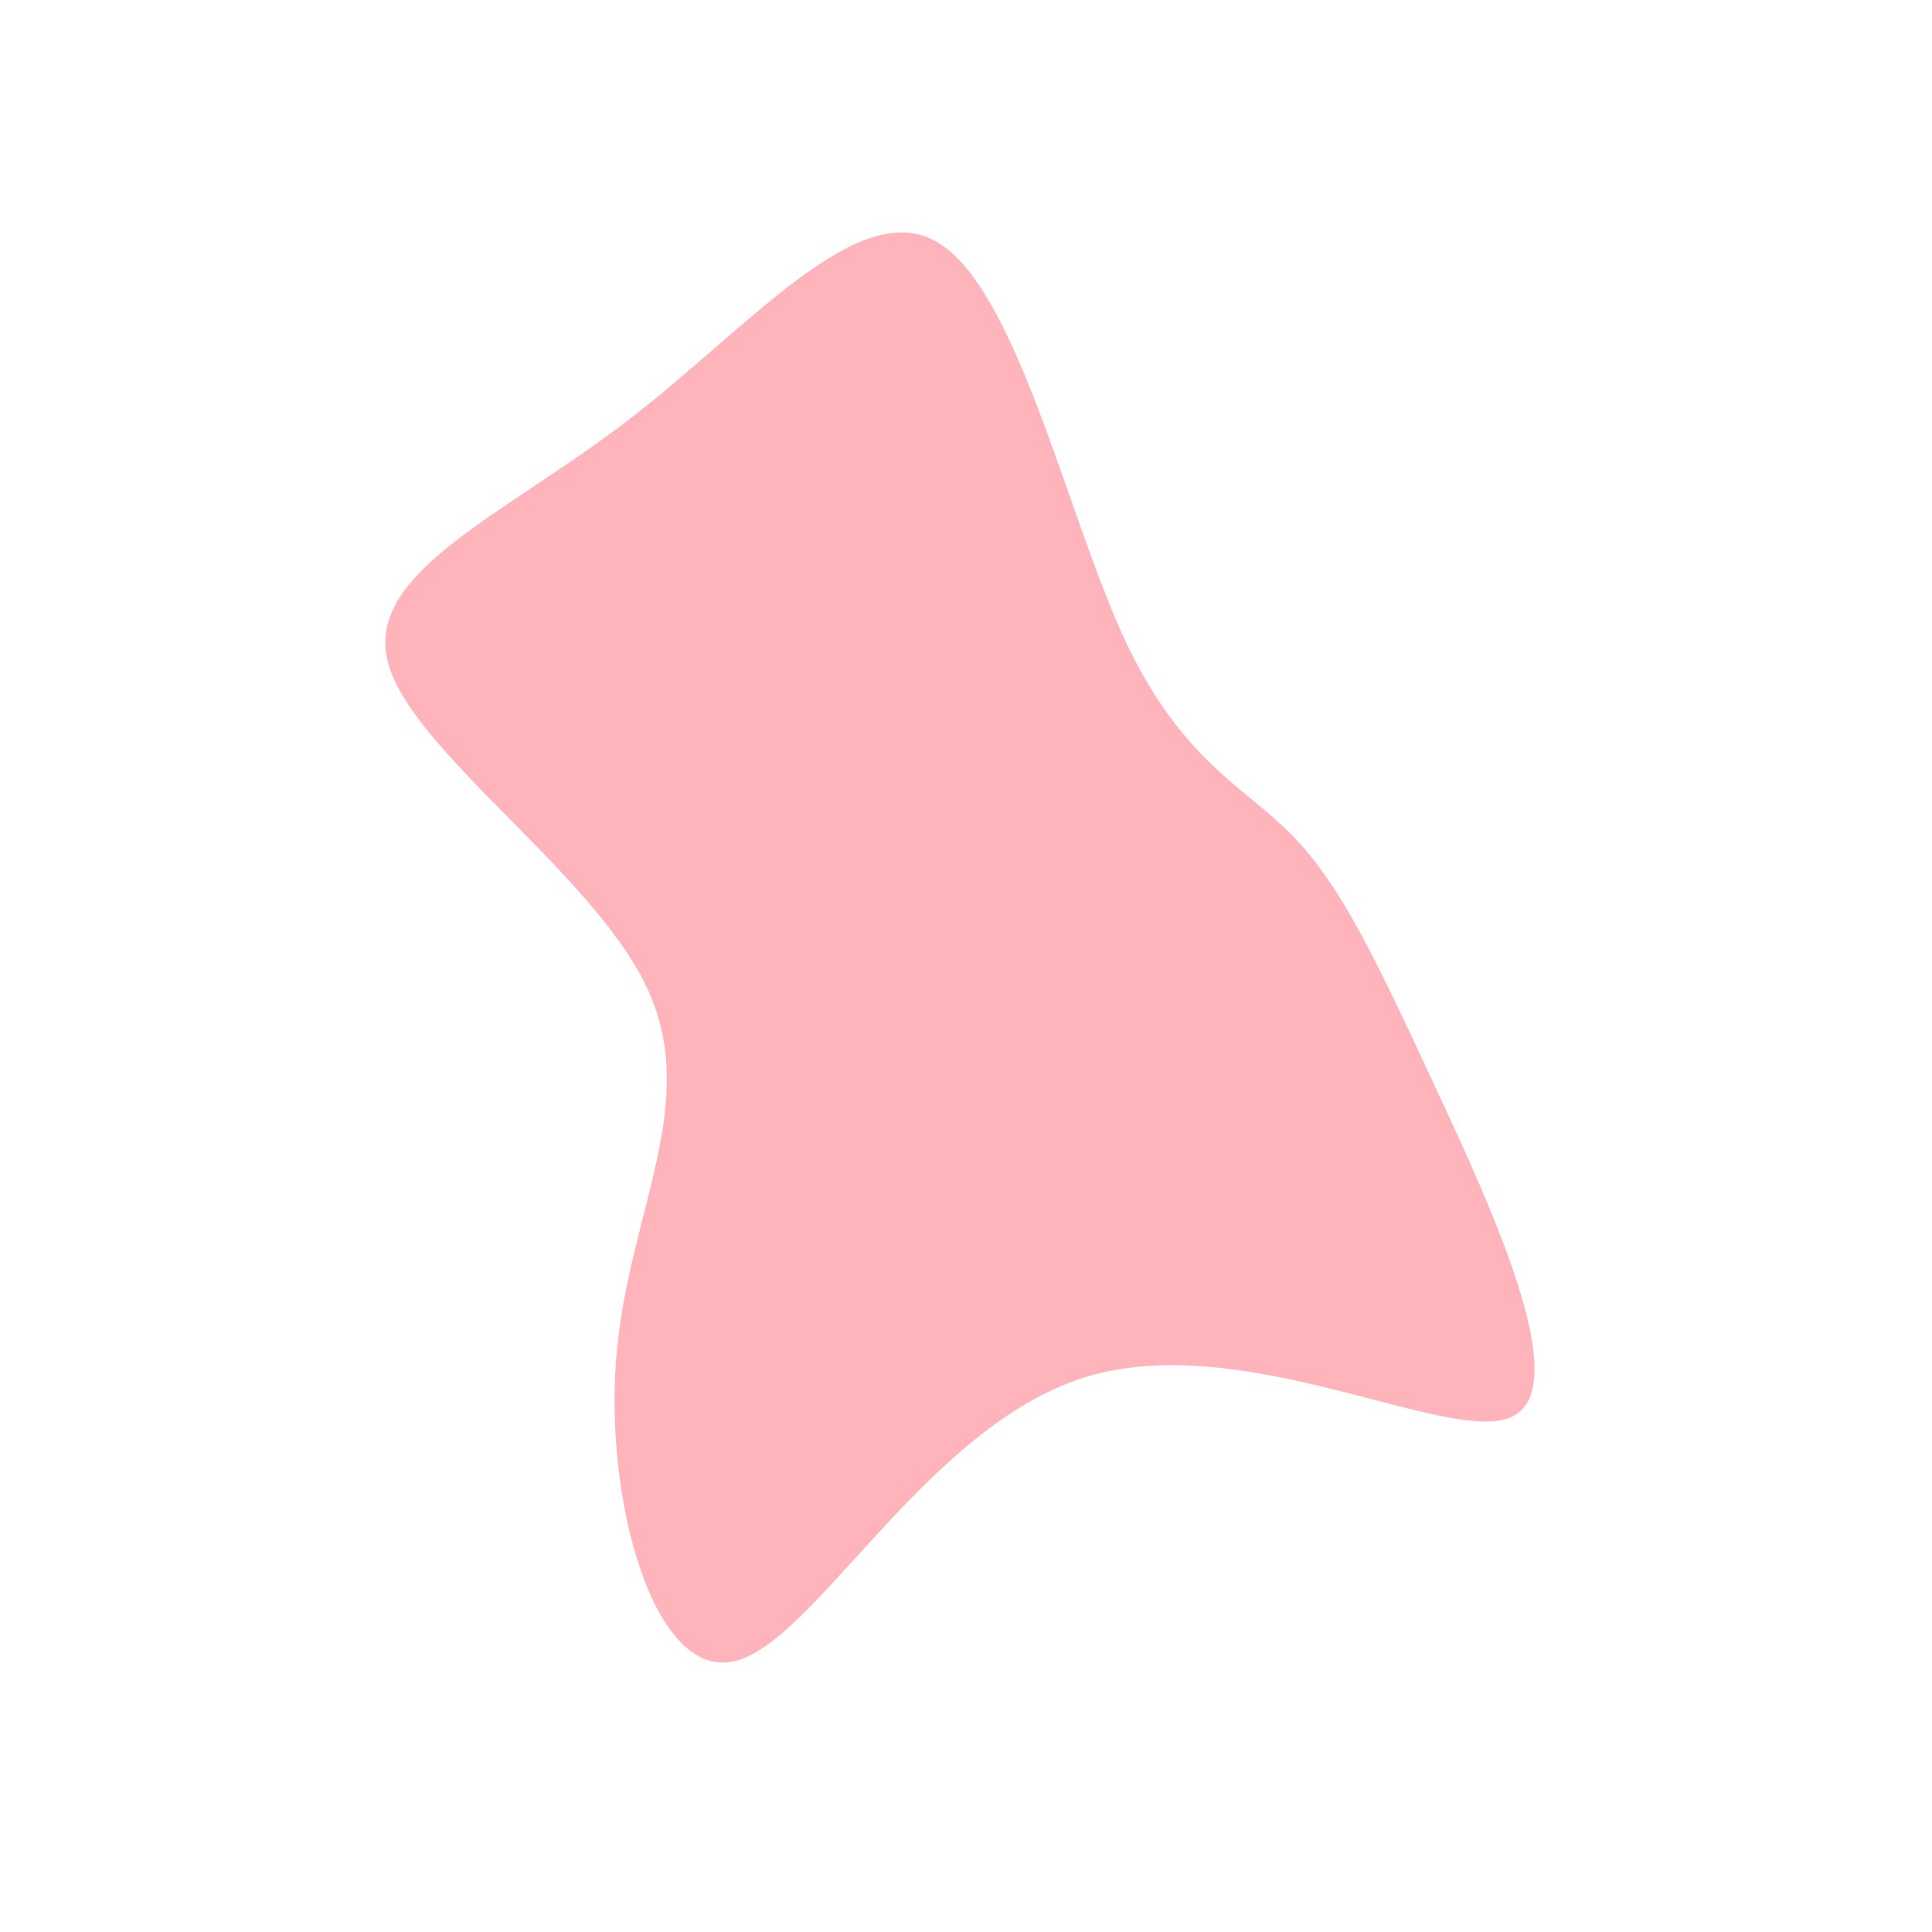 <?xml version="1.0" standalone="no"?>
<svg
  width="600"
  height="600"
  viewBox="0 0 600 600"
  xmlns="http://www.w3.org/2000/svg"
>
  <g transform="translate(300,300)">
    <path d="M48.6,-102.9C66.2,-64.3,85.8,-56.2,101,-40.9C116.2,-25.5,126.9,-2.9,145.1,36.2C163.3,75.2,189,130.6,169.7,139.9C150.5,149.3,86.4,112.5,37,127.7C-12.3,143,-46.9,210.1,-71.9,215.9C-96.9,221.8,-112.3,166.2,-108.6,121.4C-104.9,76.6,-82.2,42.6,-99.1,6.7C-116,-29.2,-172.6,-66.9,-179.6,-94.6C-186.5,-122.2,-143.8,-139.8,-105.6,-169C-67.4,-198.2,-33.7,-239.1,-9.1,-224.9C15.5,-210.8,31,-141.6,48.6,-102.9Z" fill="#FFB4BC" />
  </g>
</svg>
  